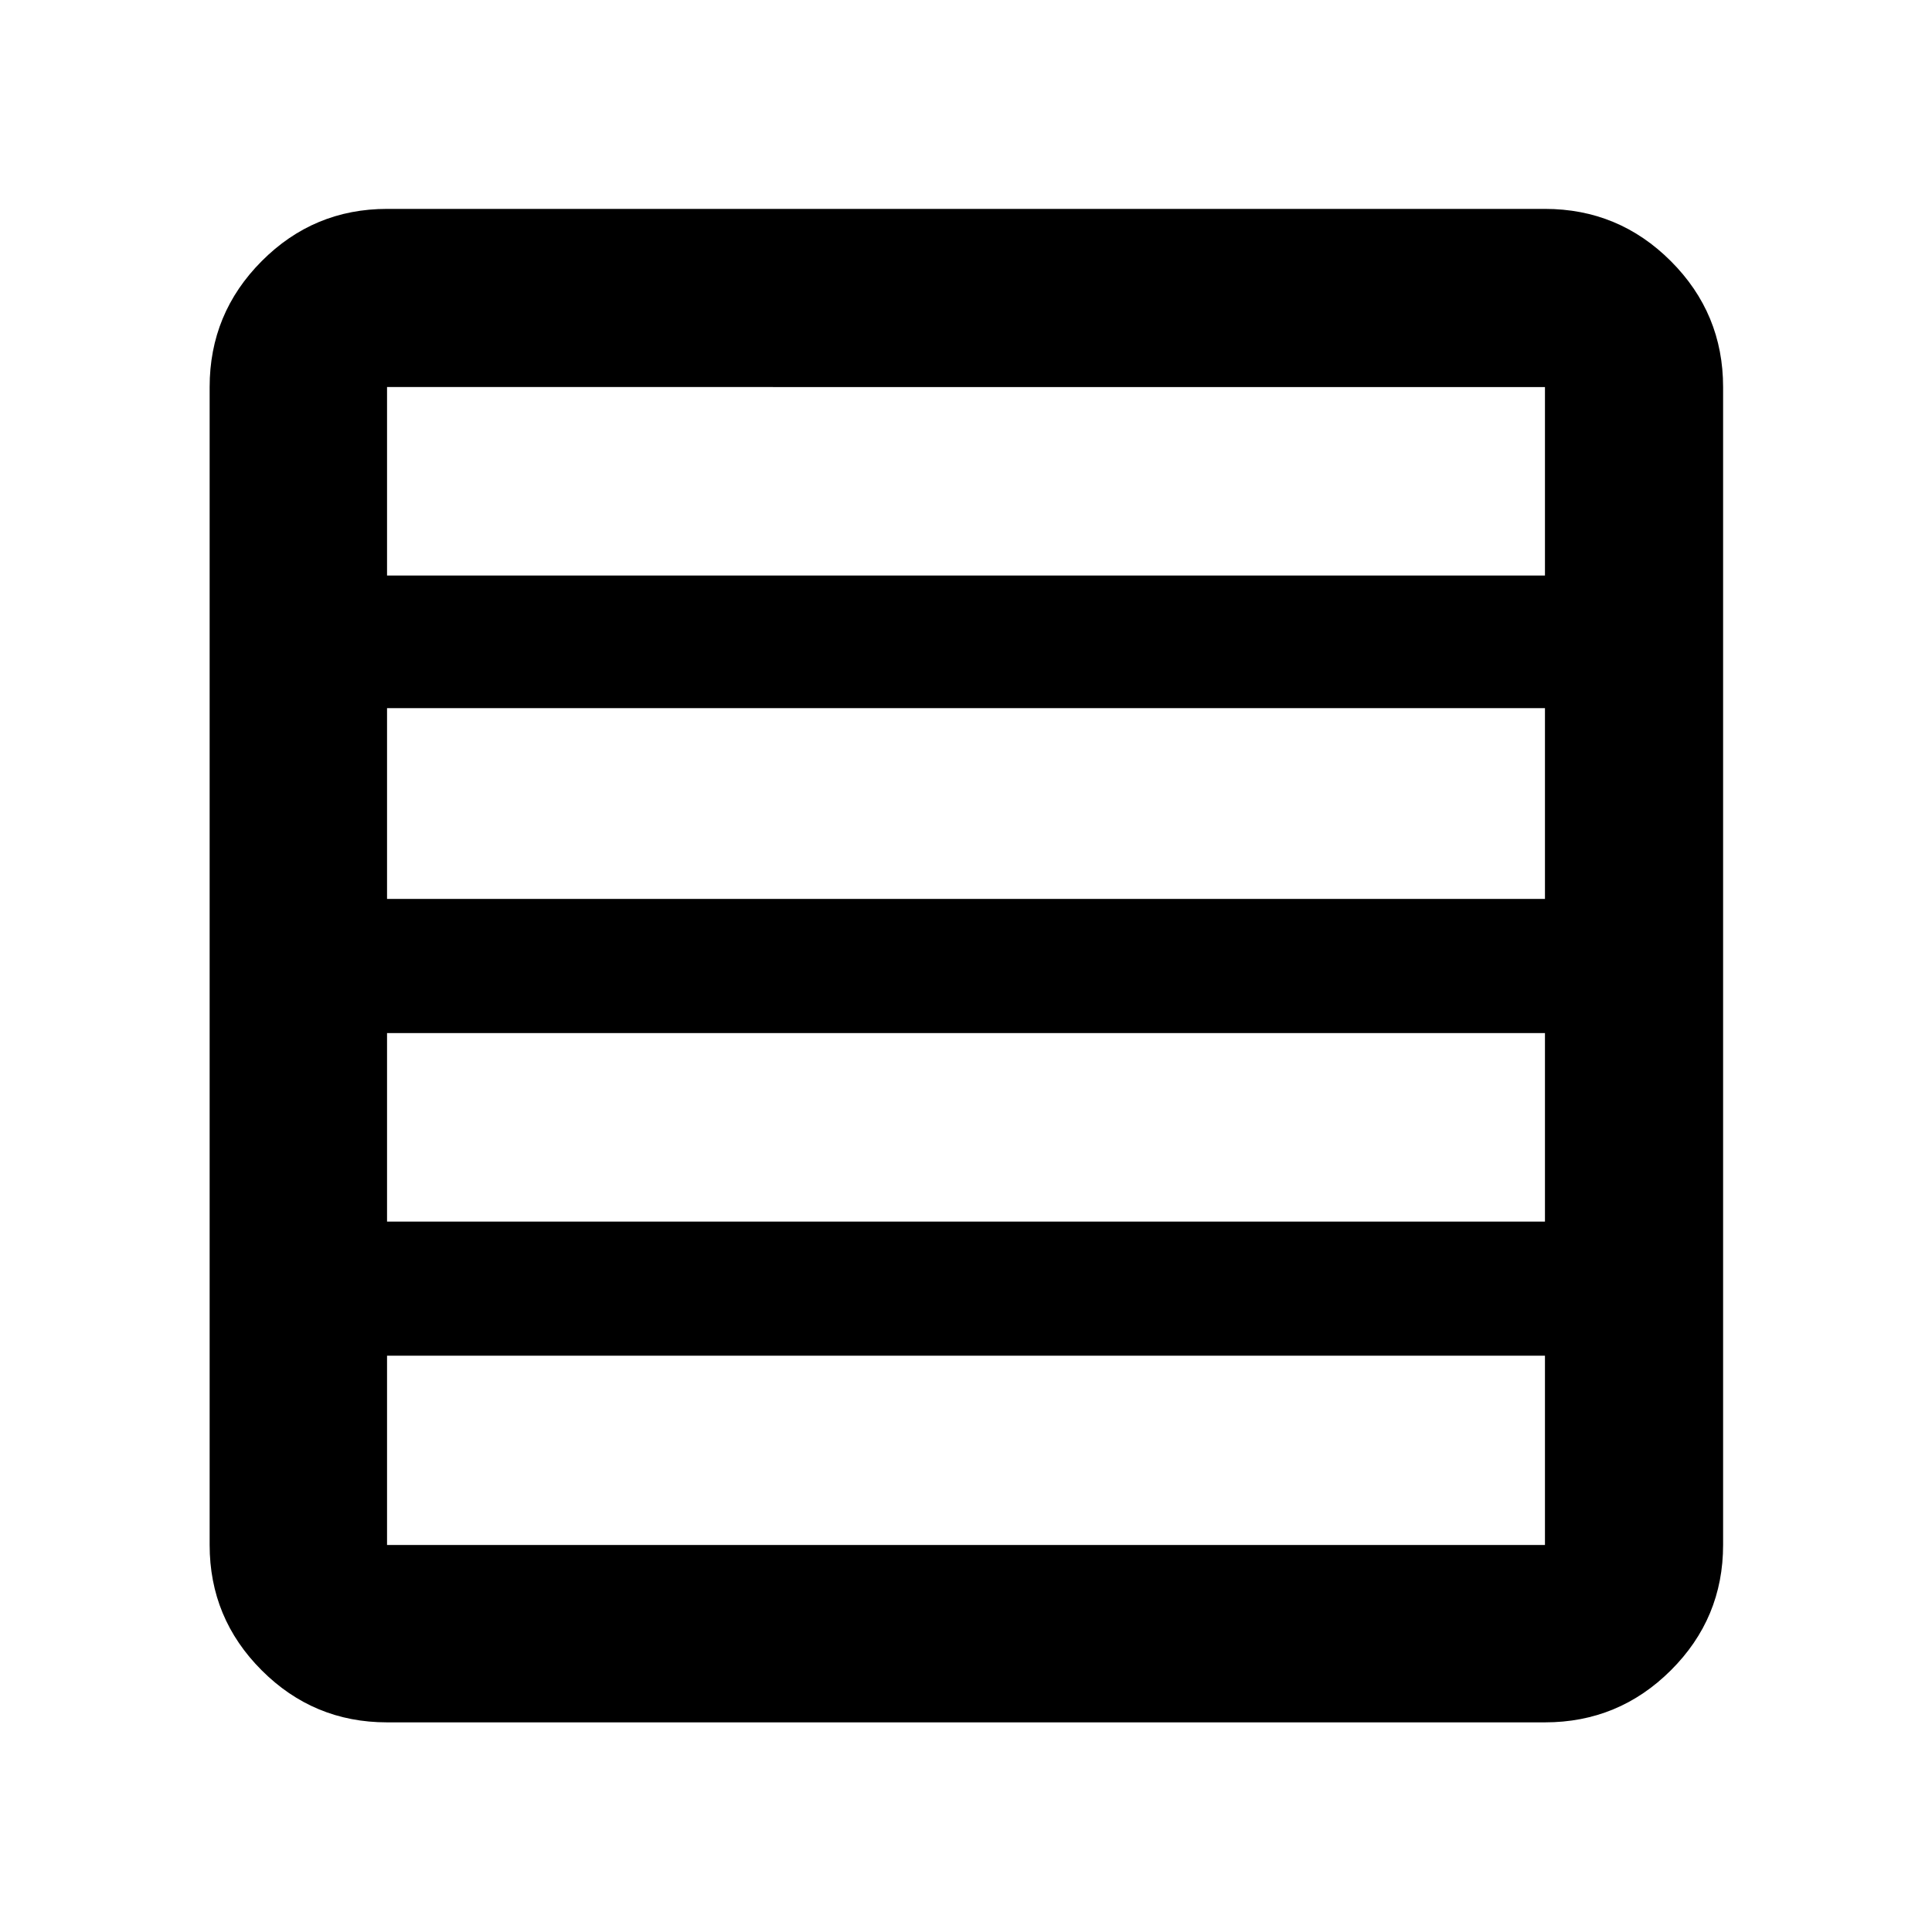 <svg xmlns="http://www.w3.org/2000/svg" height="40" viewBox="0 -960 960 960" width="40"><path d="M767.68-353.01v-93.66H192.32v93.66h575.36Zm0-160.32v-94.79H192.32v94.79h575.36Zm0-160.7v-93.65H192.32v93.65h575.36ZM192.32-104.17q-36.44 0-62.29-25.86-25.86-25.85-25.86-62.29v-575.36q0-36.6 25.86-62.56 25.85-25.96 62.29-25.96h575.36q36.6 0 62.56 25.96t25.96 62.56v575.36q0 36.44-25.96 62.29-25.96 25.86-62.56 25.86H192.32Zm575.36-88.15v-94.03H192.32v94.03h575.36Z"/></svg>